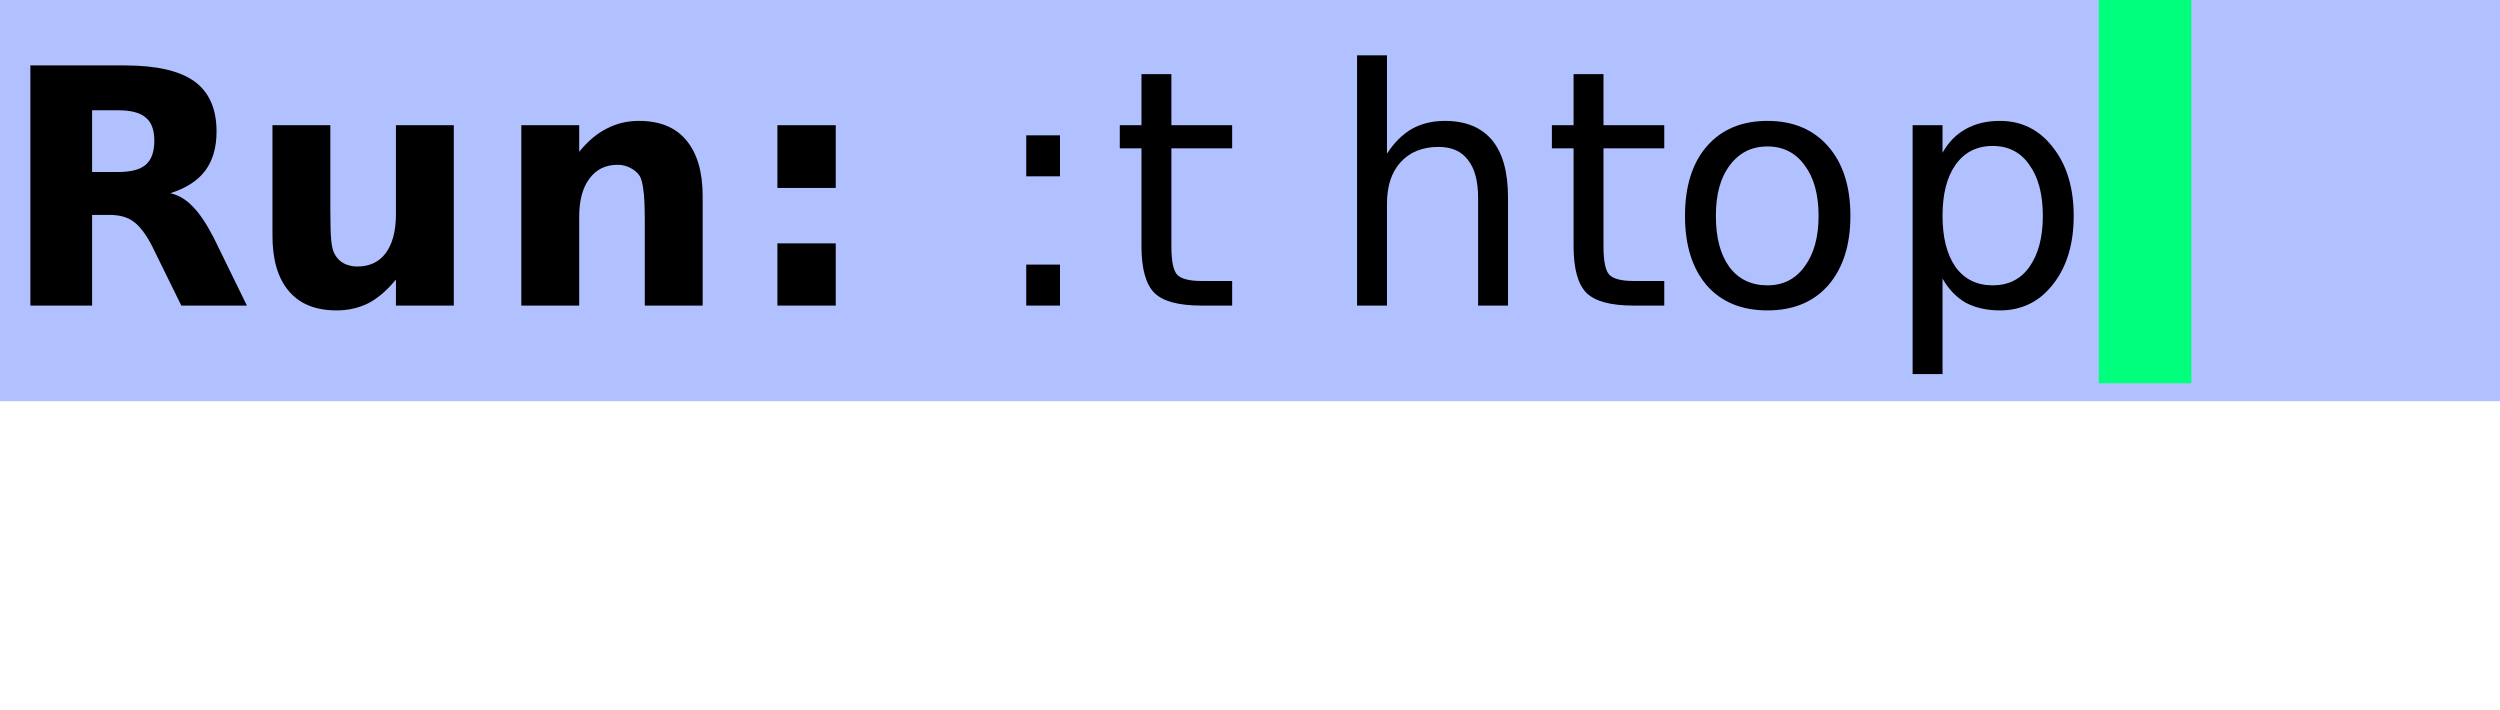 <?xml version="1.0" encoding="UTF-8"?>
<?xml-stylesheet href="../ldoc.css" type="text/css"?>
<svg xmlns="http://www.w3.org/2000/svg" xmlns:xlink="http://www.w3.org/1999/xlink" width="81pt" height="23pt" viewBox="0 0 81 23" version="1.1">
<defs>
<g>
<symbol overflow="visible" id="glyph0-0">
<path style="stroke:none;" d="M 0.531 1.891 L 0.531 -7.531 L 5.875 -7.531 L 5.875 1.891 Z M 1.125 1.297 L 5.266 1.297 L 5.266 -6.922 L 1.125 -6.922 Z M 1.125 1.297 "/>
</symbol>
<symbol overflow="visible" id="glyph0-1">
<path style="stroke:none;" d="M 3.828 -4.328 C 4.242 -4.328 4.539 -4.406 4.719 -4.562 C 4.906 -4.719 5 -4.977 5 -5.344 C 5 -5.695 4.906 -5.945 4.719 -6.094 C 4.539 -6.25 4.242 -6.328 3.828 -6.328 L 2.984 -6.328 L 2.984 -4.328 Z M 2.984 -2.938 L 2.984 0 L 0.984 0 L 0.984 -7.781 L 4.047 -7.781 C 5.066 -7.781 5.816 -7.609 6.297 -7.266 C 6.773 -6.922 7.016 -6.379 7.016 -5.641 C 7.016 -5.117 6.891 -4.691 6.641 -4.359 C 6.391 -4.035 6.016 -3.797 5.516 -3.641 C 5.797 -3.578 6.039 -3.43 6.25 -3.203 C 6.469 -2.984 6.691 -2.648 6.922 -2.203 L 8 0 L 5.875 0 L 4.922 -1.938 C 4.723 -2.32 4.523 -2.582 4.328 -2.719 C 4.141 -2.863 3.879 -2.938 3.547 -2.938 Z M 2.984 -2.938 "/>
</symbol>
<symbol overflow="visible" id="glyph0-2">
<path style="stroke:none;" d="M 0.828 -2.266 L 0.828 -5.844 L 2.703 -5.844 L 2.703 -5.25 C 2.703 -4.938 2.703 -4.539 2.703 -4.062 C 2.703 -3.582 2.703 -3.266 2.703 -3.109 C 2.703 -2.641 2.711 -2.301 2.734 -2.094 C 2.754 -1.883 2.797 -1.734 2.859 -1.641 C 2.93 -1.516 3.031 -1.422 3.156 -1.359 C 3.281 -1.297 3.422 -1.266 3.578 -1.266 C 3.973 -1.266 4.281 -1.41 4.5 -1.703 C 4.719 -2.004 4.828 -2.422 4.828 -2.953 L 4.828 -5.844 L 6.703 -5.844 L 6.703 0 L 4.828 0 L 4.828 -0.844 C 4.547 -0.5 4.25 -0.242 3.938 -0.078 C 3.625 0.078 3.281 0.156 2.906 0.156 C 2.227 0.156 1.711 -0.051 1.359 -0.469 C 1.004 -0.883 0.828 -1.484 0.828 -2.266 Z M 0.828 -2.266 "/>
</symbol>
<symbol overflow="visible" id="glyph0-3">
<path style="stroke:none;" d="M 6.766 -3.547 L 6.766 0 L 4.891 0 L 4.891 -2.719 C 4.891 -3.219 4.875 -3.562 4.844 -3.75 C 4.82 -3.945 4.785 -4.094 4.734 -4.188 C 4.66 -4.301 4.562 -4.391 4.438 -4.453 C 4.312 -4.523 4.172 -4.562 4.016 -4.562 C 3.617 -4.562 3.312 -4.41 3.094 -4.109 C 2.875 -3.816 2.766 -3.406 2.766 -2.875 L 2.766 0 L 0.891 0 L 0.891 -5.844 L 2.766 -5.844 L 2.766 -4.984 C 3.047 -5.328 3.344 -5.578 3.656 -5.734 C 3.969 -5.898 4.316 -5.984 4.703 -5.984 C 5.379 -5.984 5.891 -5.773 6.234 -5.359 C 6.586 -4.941 6.766 -4.336 6.766 -3.547 Z M 6.766 -3.547 "/>
</symbol>
<symbol overflow="visible" id="glyph0-4">
<path style="stroke:none;" d="M 1.188 -5.844 L 3.078 -5.844 L 3.078 -3.812 L 1.188 -3.812 Z M 1.188 -2.016 L 3.078 -2.016 L 3.078 0 L 1.188 0 Z M 1.188 -2.016 "/>
</symbol>
<symbol overflow="visible" id="glyph0-5">
<path style="stroke:none;" d=""/>
</symbol>
<symbol overflow="visible" id="glyph1-0">
<path style="stroke:none;" d="M 0.531 1.891 L 0.531 -7.531 L 5.875 -7.531 L 5.875 1.891 Z M 1.125 1.297 L 5.266 1.297 L 5.266 -6.922 L 1.125 -6.922 Z M 1.125 1.297 "/>
</symbol>
<symbol overflow="visible" id="glyph1-1">
<path style="stroke:none;" d="M 1.25 -1.328 L 2.344 -1.328 L 2.344 0 L 1.25 0 Z M 1.25 -5.516 L 2.344 -5.516 L 2.344 -4.188 L 1.25 -4.188 Z M 1.25 -5.516 "/>
</symbol>
<symbol overflow="visible" id="glyph1-2">
<path style="stroke:none;" d="M 1.953 -7.5 L 1.953 -5.844 L 3.922 -5.844 L 3.922 -5.094 L 1.953 -5.094 L 1.953 -1.922 C 1.953 -1.441 2.016 -1.133 2.141 -1 C 2.273 -0.863 2.539 -0.797 2.938 -0.797 L 3.922 -0.797 L 3.922 0 L 2.938 0 C 2.195 0 1.688 -0.133 1.406 -0.406 C 1.125 -0.688 0.984 -1.191 0.984 -1.922 L 0.984 -5.094 L 0.281 -5.094 L 0.281 -5.844 L 0.984 -5.844 L 0.984 -7.5 Z M 1.953 -7.5 "/>
</symbol>
<symbol overflow="visible" id="glyph1-3">
<path style="stroke:none;" d=""/>
</symbol>
<symbol overflow="visible" id="glyph1-4">
<path style="stroke:none;" d="M 5.859 -3.516 L 5.859 0 L 4.891 0 L 4.891 -3.484 C 4.891 -4.035 4.781 -4.445 4.562 -4.719 C 4.352 -5 4.035 -5.141 3.609 -5.141 C 3.086 -5.141 2.676 -4.973 2.375 -4.641 C 2.082 -4.316 1.938 -3.867 1.938 -3.297 L 1.938 0 L 0.969 0 L 0.969 -8.109 L 1.938 -8.109 L 1.938 -4.922 C 2.164 -5.273 2.43 -5.539 2.734 -5.719 C 3.047 -5.895 3.406 -5.984 3.812 -5.984 C 4.488 -5.984 5 -5.773 5.344 -5.359 C 5.688 -4.941 5.859 -4.328 5.859 -3.516 Z M 5.859 -3.516 "/>
</symbol>
<symbol overflow="visible" id="glyph1-5">
<path style="stroke:none;" d="M 3.266 -5.156 C 2.754 -5.156 2.348 -4.953 2.047 -4.547 C 1.742 -4.148 1.594 -3.602 1.594 -2.906 C 1.594 -2.207 1.738 -1.656 2.031 -1.25 C 2.332 -0.852 2.742 -0.656 3.266 -0.656 C 3.773 -0.656 4.176 -0.859 4.469 -1.266 C 4.77 -1.672 4.922 -2.219 4.922 -2.906 C 4.922 -3.602 4.77 -4.148 4.469 -4.547 C 4.176 -4.953 3.773 -5.156 3.266 -5.156 Z M 3.266 -5.984 C 4.098 -5.984 4.754 -5.707 5.234 -5.156 C 5.711 -4.613 5.953 -3.863 5.953 -2.906 C 5.953 -1.957 5.711 -1.207 5.234 -0.656 C 4.754 -0.113 4.098 0.156 3.266 0.156 C 2.43 0.156 1.773 -0.113 1.297 -0.656 C 0.828 -1.207 0.594 -1.957 0.594 -2.906 C 0.594 -3.863 0.828 -4.613 1.297 -5.156 C 1.773 -5.707 2.43 -5.984 3.266 -5.984 Z M 3.266 -5.984 "/>
</symbol>
<symbol overflow="visible" id="glyph1-6">
<path style="stroke:none;" d="M 1.938 -0.875 L 1.938 2.219 L 0.969 2.219 L 0.969 -5.844 L 1.938 -5.844 L 1.938 -4.953 C 2.133 -5.297 2.383 -5.551 2.688 -5.719 C 3 -5.895 3.367 -5.984 3.797 -5.984 C 4.504 -5.984 5.078 -5.695 5.516 -5.125 C 5.961 -4.562 6.188 -3.82 6.188 -2.906 C 6.188 -1.988 5.961 -1.25 5.516 -0.688 C 5.078 -0.125 4.504 0.156 3.797 0.156 C 3.367 0.156 3 0.07 2.688 -0.094 C 2.383 -0.27 2.133 -0.531 1.938 -0.875 Z M 5.188 -2.906 C 5.188 -3.613 5.039 -4.164 4.75 -4.562 C 4.469 -4.969 4.07 -5.172 3.562 -5.172 C 3.051 -5.172 2.648 -4.969 2.359 -4.562 C 2.078 -4.164 1.938 -3.613 1.938 -2.906 C 1.938 -2.207 2.078 -1.656 2.359 -1.25 C 2.648 -0.852 3.051 -0.656 3.562 -0.656 C 4.07 -0.656 4.469 -0.852 4.75 -1.25 C 5.039 -1.656 5.188 -2.207 5.188 -2.906 Z M 5.188 -2.906 "/>
</symbol>
</g>
</defs>
<g id="surface2">
<path style=" stroke:none;fill-rule:nonzero;fill:rgb(38.039%,50.588%,100%);fill-opacity:0.49;" d="M 0 0 L 81 0 L 81 13 L 0 13 Z M 0 0 "/>
<g class="svg_fill" style="fill:currentcolor;fill-opacity:1;">
  <use xlink:href="#glyph0-1" x="0" y="9.901"/>
  <use xlink:href="#glyph0-2" x="8" y="9.901"/>
  <use xlink:href="#glyph0-3" x="16" y="9.901"/>
  <use xlink:href="#glyph0-4" x="24" y="9.901"/>
  <use xlink:href="#glyph0-5" x="28" y="9.901"/>
</g>
<g class="svg_fill" style="fill:currentcolor;fill-opacity:1;">
  <use xlink:href="#glyph1-1" x="32" y="9.901"/>
  <use xlink:href="#glyph1-2" x="36" y="9.901"/>
  <use xlink:href="#glyph1-3" x="40" y="9.901"/>
  <use xlink:href="#glyph1-4" x="43" y="9.901"/>
  <use xlink:href="#glyph1-2" x="50" y="9.901"/>
  <use xlink:href="#glyph1-5" x="54" y="9.901"/>
  <use xlink:href="#glyph1-6" x="61" y="9.901"/>
</g>
<path style=" stroke:none;fill-rule:nonzero;fill:rgb(0%,100%,49.02%);fill-opacity:1;" d="M 68 0 L 71 0 L 71 12.418 L 68 12.418 Z M 68 0 "/>
</g>
</svg>

